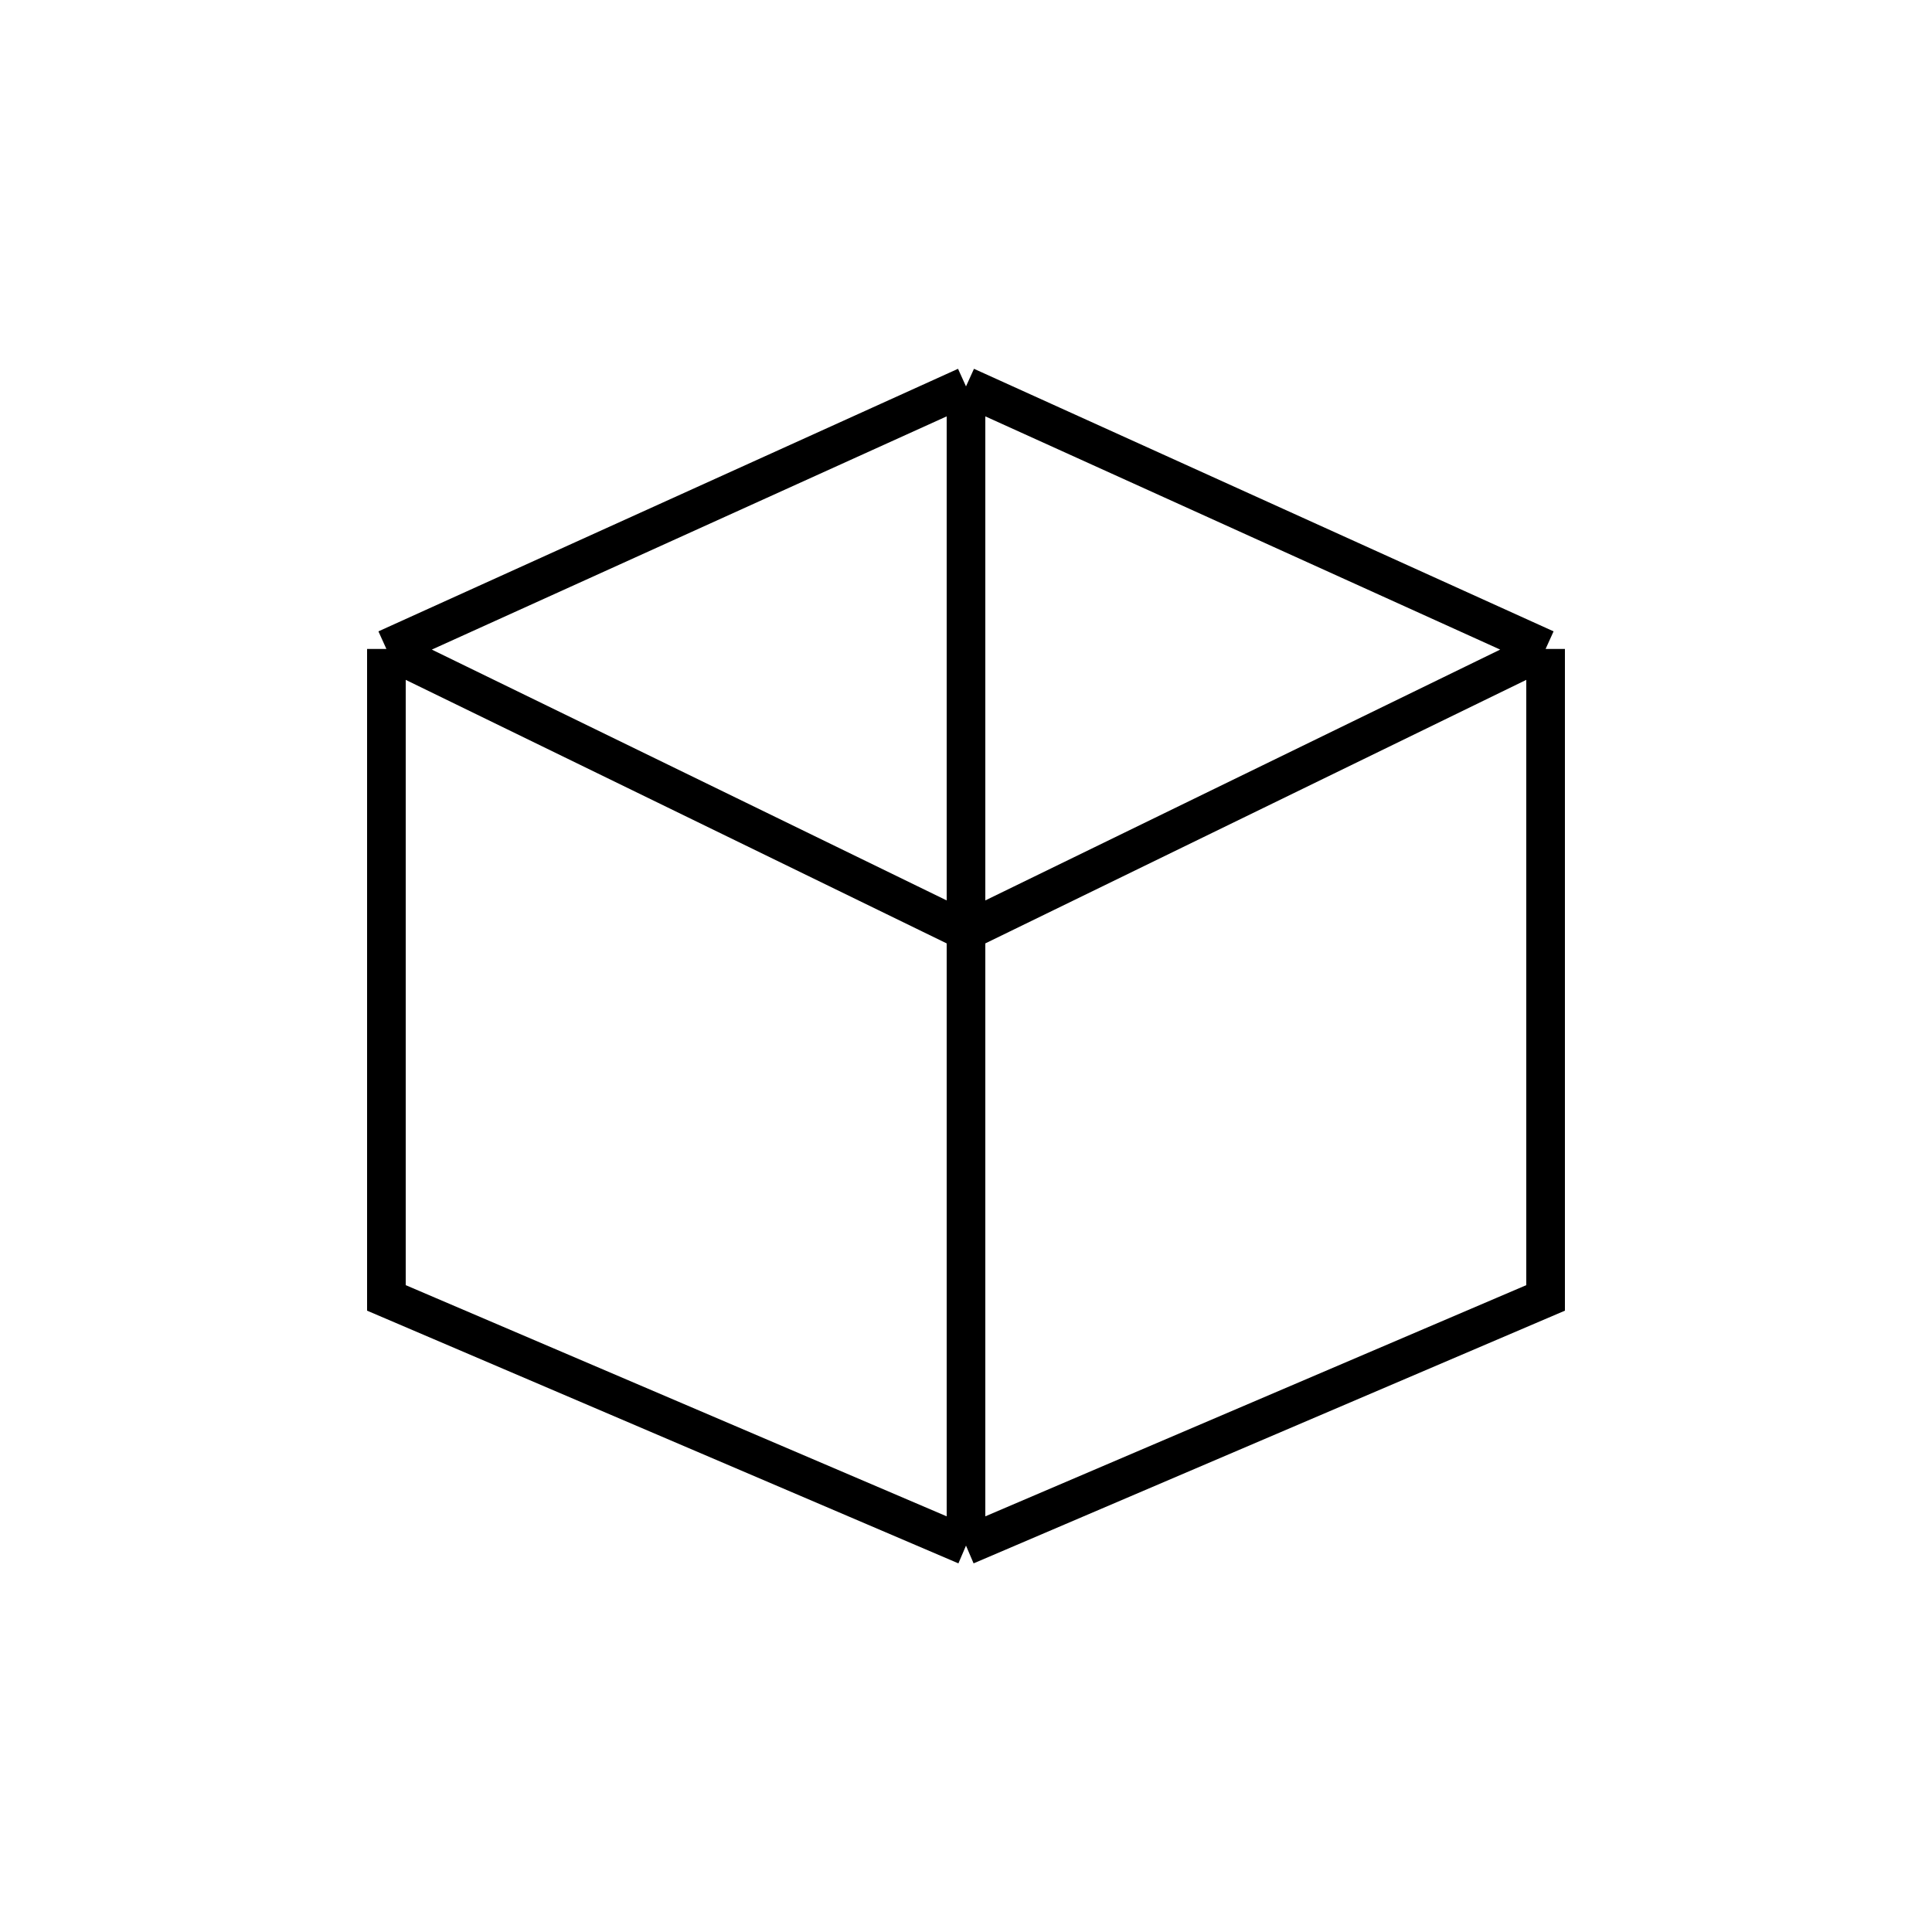 <svg width="200" height="200" viewBox="0 0 200 200" fill="none" xmlns="http://www.w3.org/2000/svg">
<path d="M100 40V96.41M100 40L40 67.18M100 40L160 67.18M100 96.41L40 67.18M100 96.41L160 67.18M100 96.41V160M40 67.18V134.359L100 160M160 67.18V134.359L100 160" stroke="black" stroke-width="4"/>
</svg>
